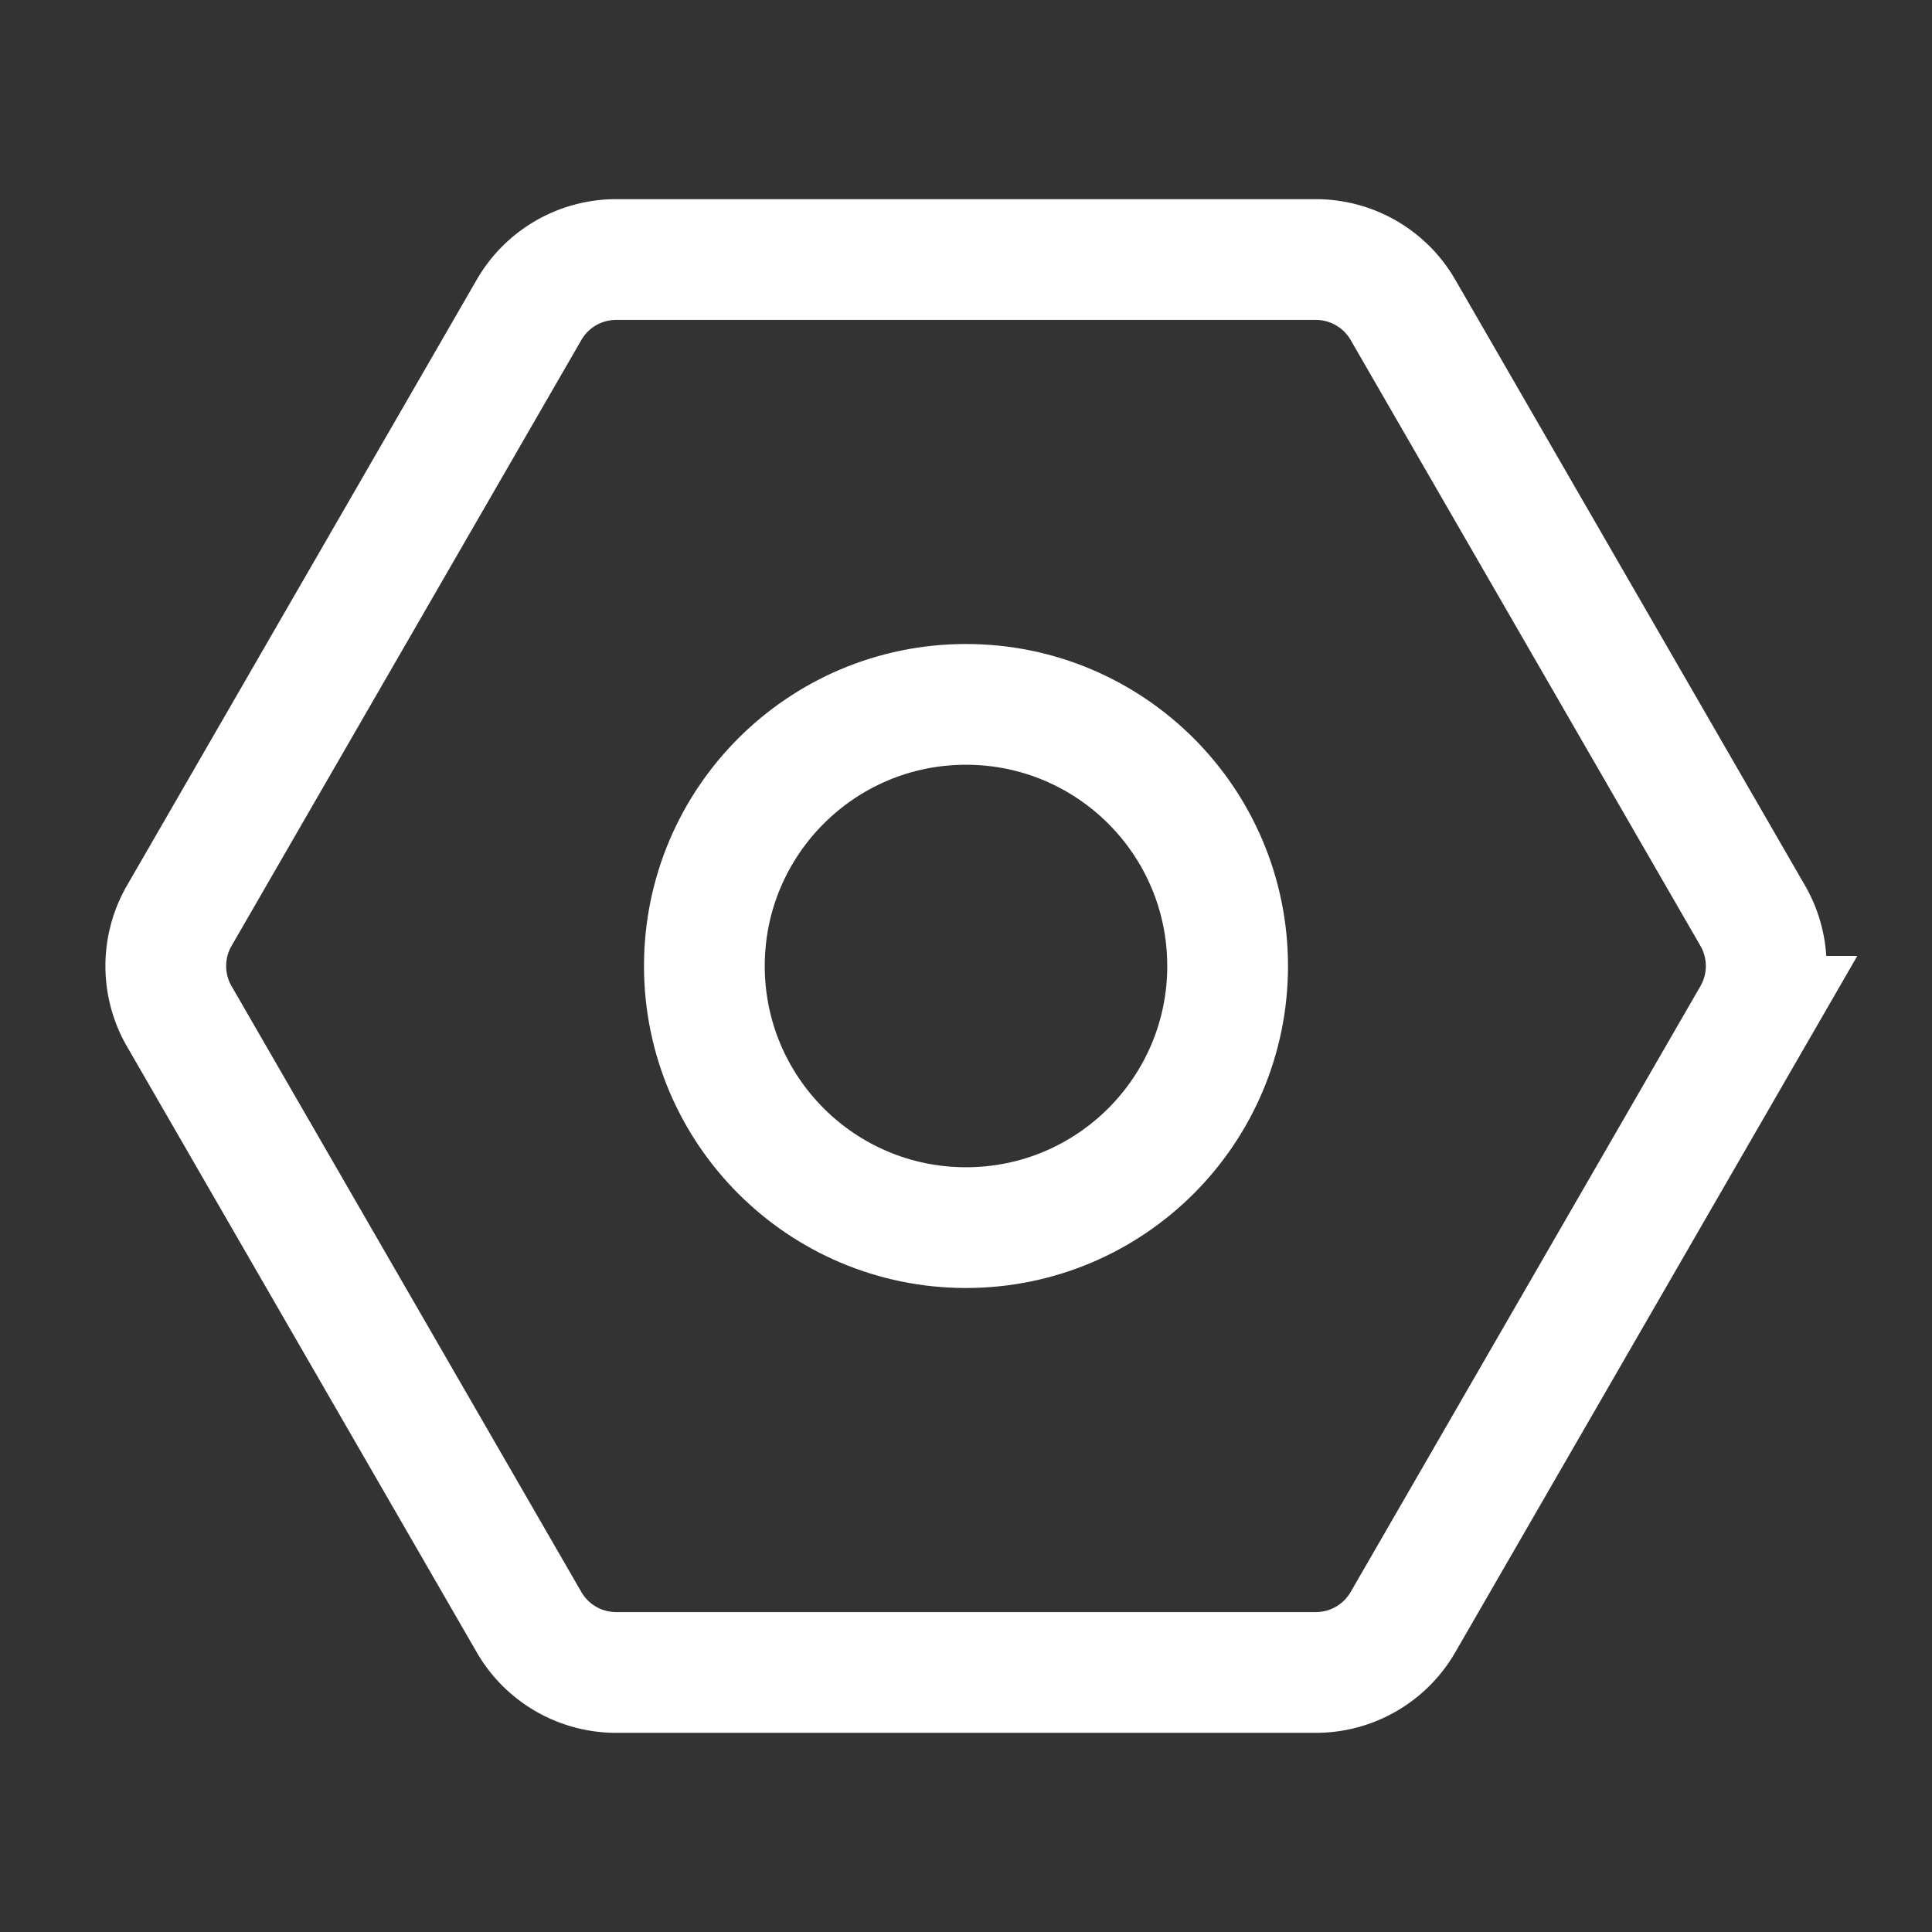<svg width="24" height="24" viewBox="0 0 24 24" xmlns="http://www.w3.org/2000/svg">
    <rect x="0" y="0" width="24" height="24" fill="#333333" stroke="none"/>
    <g transform="translate(-4 -4)" stroke="#FFF" stroke-width="1.5" fill="none" fill-rule="evenodd">
        <path d="M21.428 7.849a1.25 1.25 0 0 0-1.083-.625h-8.69c-.447 0-.86.238-1.083.625l-4.345 7.526a1.25 1.25 0 0 0 0 1.25l4.345 7.526a1.25 1.25 0 0 0 1.083.625h8.69a1.25 1.25 0 0 0 1.083-.625l4.345-7.526a1.25 1.25 0 0 0 0-1.25l-4.345-7.526z"/>
        <circle cx="16" cy="16" r="3.25"/>
    </g>
</svg>
